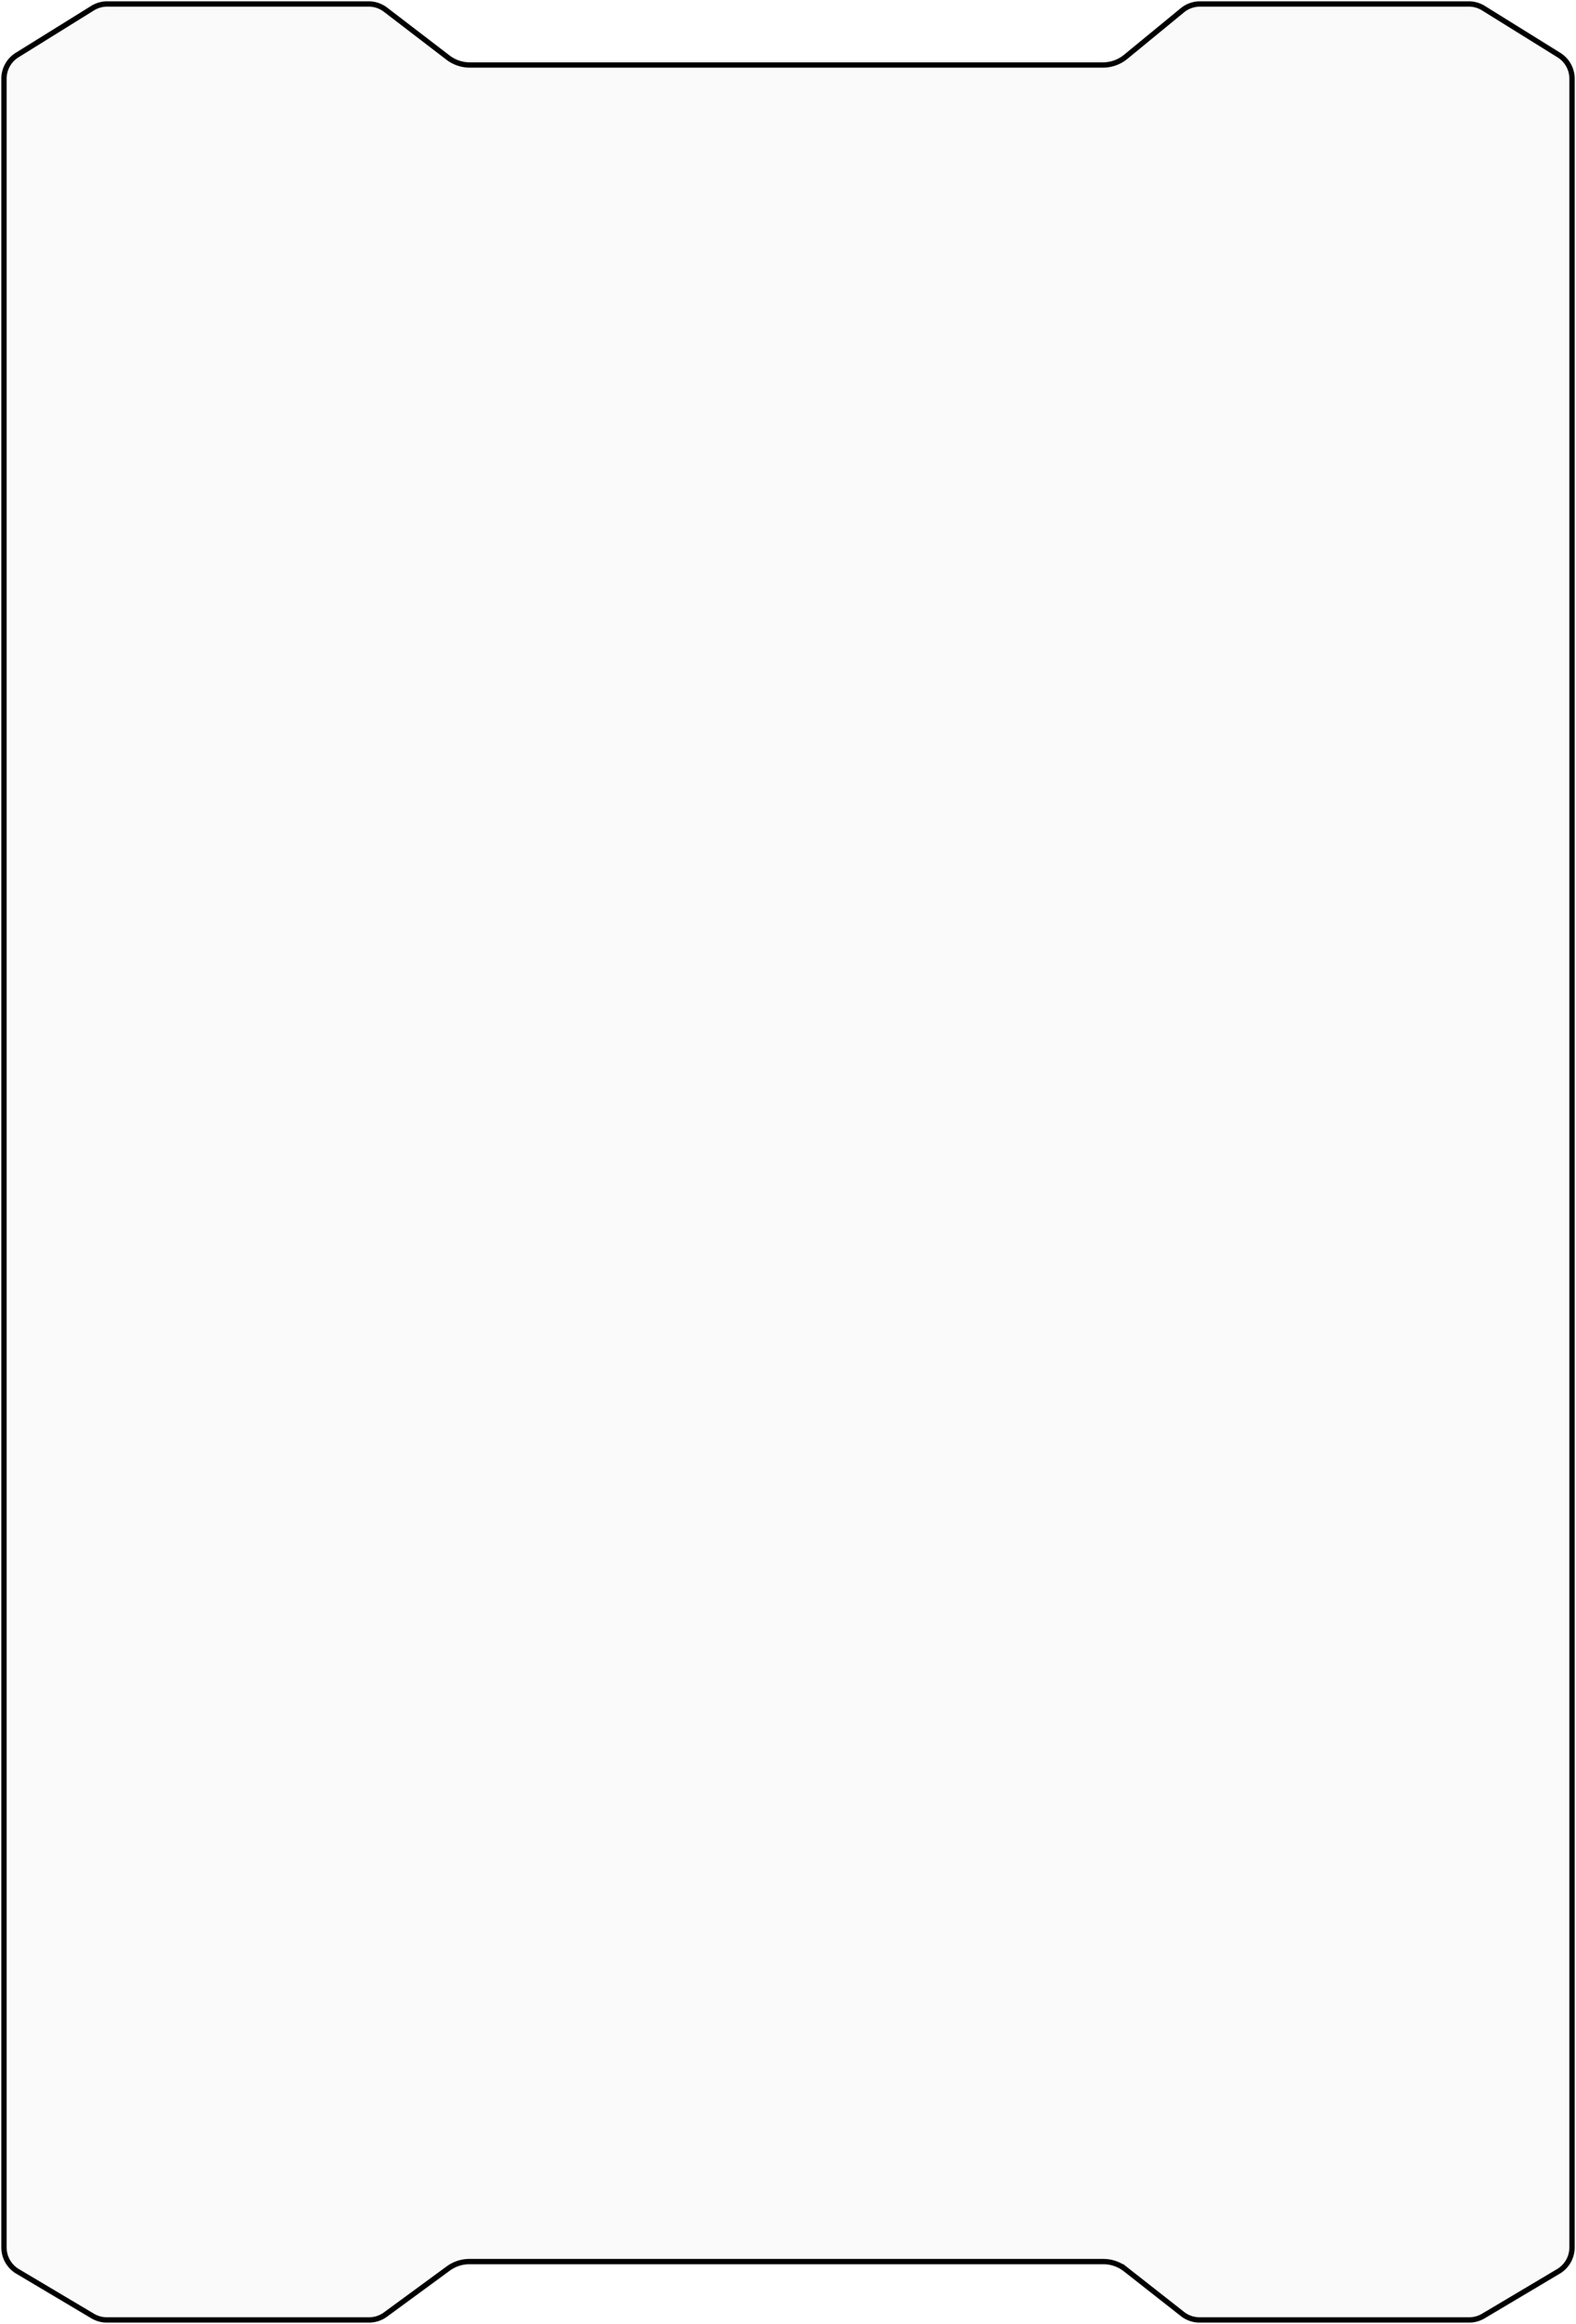 <svg xmlns="http://www.w3.org/2000/svg" preserveAspectRatio="none" viewBox="0 0 297 438" fill="none">
    <g filter="url(#card-back-0)">
        <path fill="#D1D1D1" fill-opacity=".1" d="M17.045.904A6 6 0 0 1 20.213 0h49.252a6 6 0 0 1 3.65 1.238l11.77 9.024a6 6 0 0 0 3.65 1.238H207.852a5.999 5.999 0 0 0 3.808-1.364l10.68-8.772A5.998 5.998 0 0 1 226.148 0h50.639a6 6 0 0 1 3.168.904l14.213 8.835A6 6 0 0 1 297 14.835v408.752a6 6 0 0 1-2.934 5.157l-14.149 8.413a5.994 5.994 0 0 1-3.066.843h-50.776a6.004 6.004 0 0 1-3.707-1.282l-10.736-8.436a5.998 5.998 0 0 0-3.707-1.282H88.464c-1.276 0-2.519.407-3.548 1.162l-11.832 8.676A5.998 5.998 0 0 1 69.536 438H20.149a5.996 5.996 0 0 1-3.066-.843l-14.15-8.413A6 6 0 0 1 0 423.587V14.835a6 6 0 0 1 2.832-5.096L17.045.904Z" />
        <path stroke="url(#card-back-1)" strokeWidth="1.5" d="M226.148.75h50.639c.98 0 1.94.274 2.772.791l14.213 8.835a5.25 5.25 0 0 1 2.478 4.459v408.752a5.25 5.25 0 0 1-2.567 4.513l-14.149 8.413a5.257 5.257 0 0 1-2.683.737h-50.776a5.248 5.248 0 0 1-3.243-1.122l-10.737-8.436a6.752 6.752 0 0 0-4.17-1.442H88.464a6.75 6.75 0 0 0-3.992 1.307l-11.832 8.677a5.252 5.252 0 0 1-3.104 1.016H20.149a5.256 5.256 0 0 1-2.683-.737L3.316 428.1a5.251 5.251 0 0 1-2.566-4.513V14.835c0-1.815.937-3.5 2.478-4.459l14.213-8.835A5.25 5.25 0 0 1 20.213.75h49.252a5.25 5.25 0 0 1 3.194 1.084l11.77 9.023a6.75 6.75 0 0 0 4.106 1.393H207.852a6.749 6.749 0 0 0 4.284-1.534l10.68-8.773A5.25 5.25 0 0 1 226.148.75Z" />
    </g>
    <defs>
        <linearGradient id="card-back-1" x1="148.5" x2="148.5" y1="-140.593" y2="438" gradientUnits="userSpaceOnUse">
            <stop stopColor="#7C23D6" />
            <stop offset="1" stopColor="#383439" stopOpacity=".39" />
        </linearGradient>
        <filter id="card-back-0" width="200%" height="200%" preserveAspectRatio="none" x="-20" y="-20" colorInterpolationFilters="sRGB" filterUnits="userSpaceOnUse">
            <feFlood floodOpacity="0" result="BackgroundImageFix" />
            <feGaussianBlur in="BackgroundImageFix" stdDeviation="10" />
            <feComposite in2="SourceAlpha" operator="in" result="effect1_backgroundBlur_4398_11923" />
            <feBlend in="SourceGraphic" in2="effect1_backgroundBlur_4398_11923" result="shape" />
        </filter>
    </defs>
</svg>